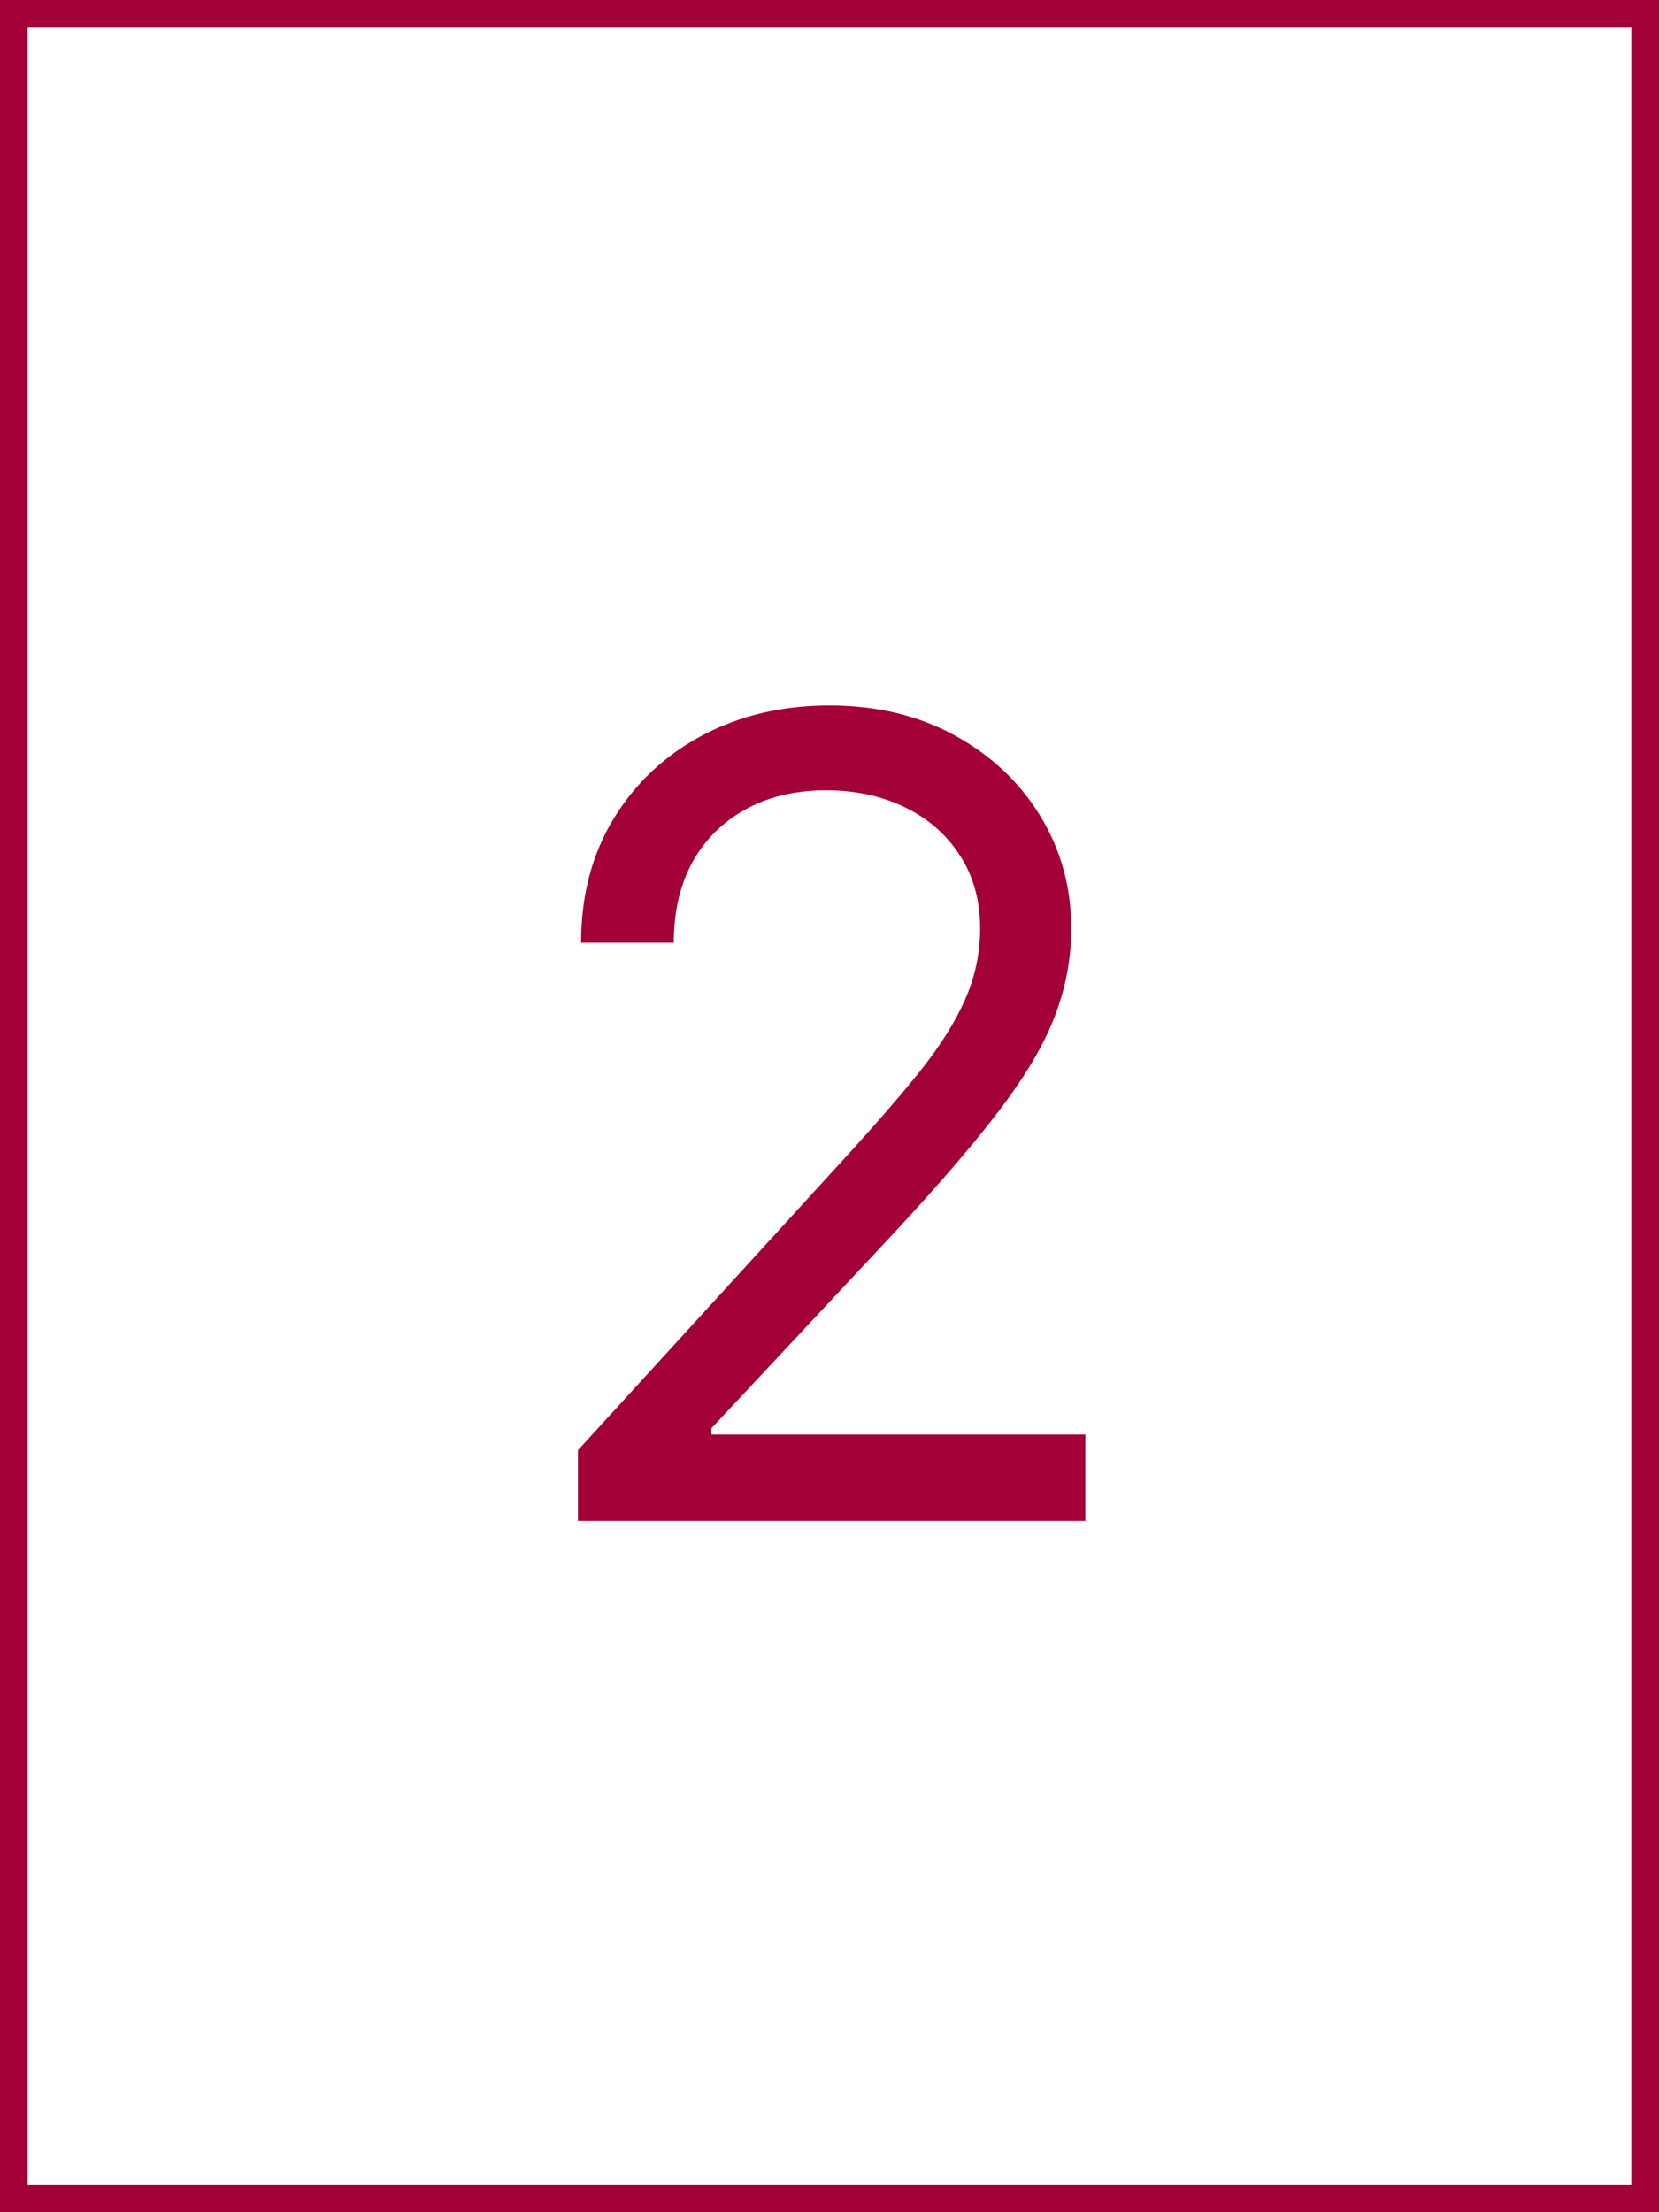 <svg width="60" height="80" viewBox="0 0 60 80" fill="none" xmlns="http://www.w3.org/2000/svg">
<rect x="0" y="0" width="60" height="80" fill="#808080" stroke="none"/>
<rect x="0.5" y="0.5" width="59" height="79" fill="white"/>
<path d="M20.902 55V52.443L30.504 41.932C31.631 40.701 32.559 39.631 33.288 38.722C34.017 37.803 34.557 36.941 34.908 36.136C35.267 35.322 35.447 34.47 35.447 33.58C35.447 32.557 35.201 31.671 34.709 30.923C34.226 30.175 33.563 29.598 32.72 29.19C31.877 28.783 30.93 28.579 29.879 28.579C28.762 28.579 27.787 28.812 26.953 29.276C26.129 29.73 25.49 30.369 25.035 31.193C24.59 32.017 24.368 32.983 24.368 34.091H21.016C21.016 32.386 21.409 30.89 22.195 29.602C22.981 28.314 24.051 27.311 25.405 26.591C26.768 25.871 28.298 25.511 29.993 25.511C31.697 25.511 33.208 25.871 34.524 26.591C35.84 27.311 36.873 28.281 37.621 29.503C38.369 30.724 38.743 32.083 38.743 33.58C38.743 34.65 38.549 35.696 38.16 36.719C37.782 37.732 37.119 38.864 36.172 40.114C35.234 41.354 33.932 42.869 32.266 44.659L25.732 51.648V51.875H39.254V55H20.902Z" fill="#A40038"/>
<rect x="0.5" y="0.5" width="59" height="79" stroke="#A40038"/>
</svg>
